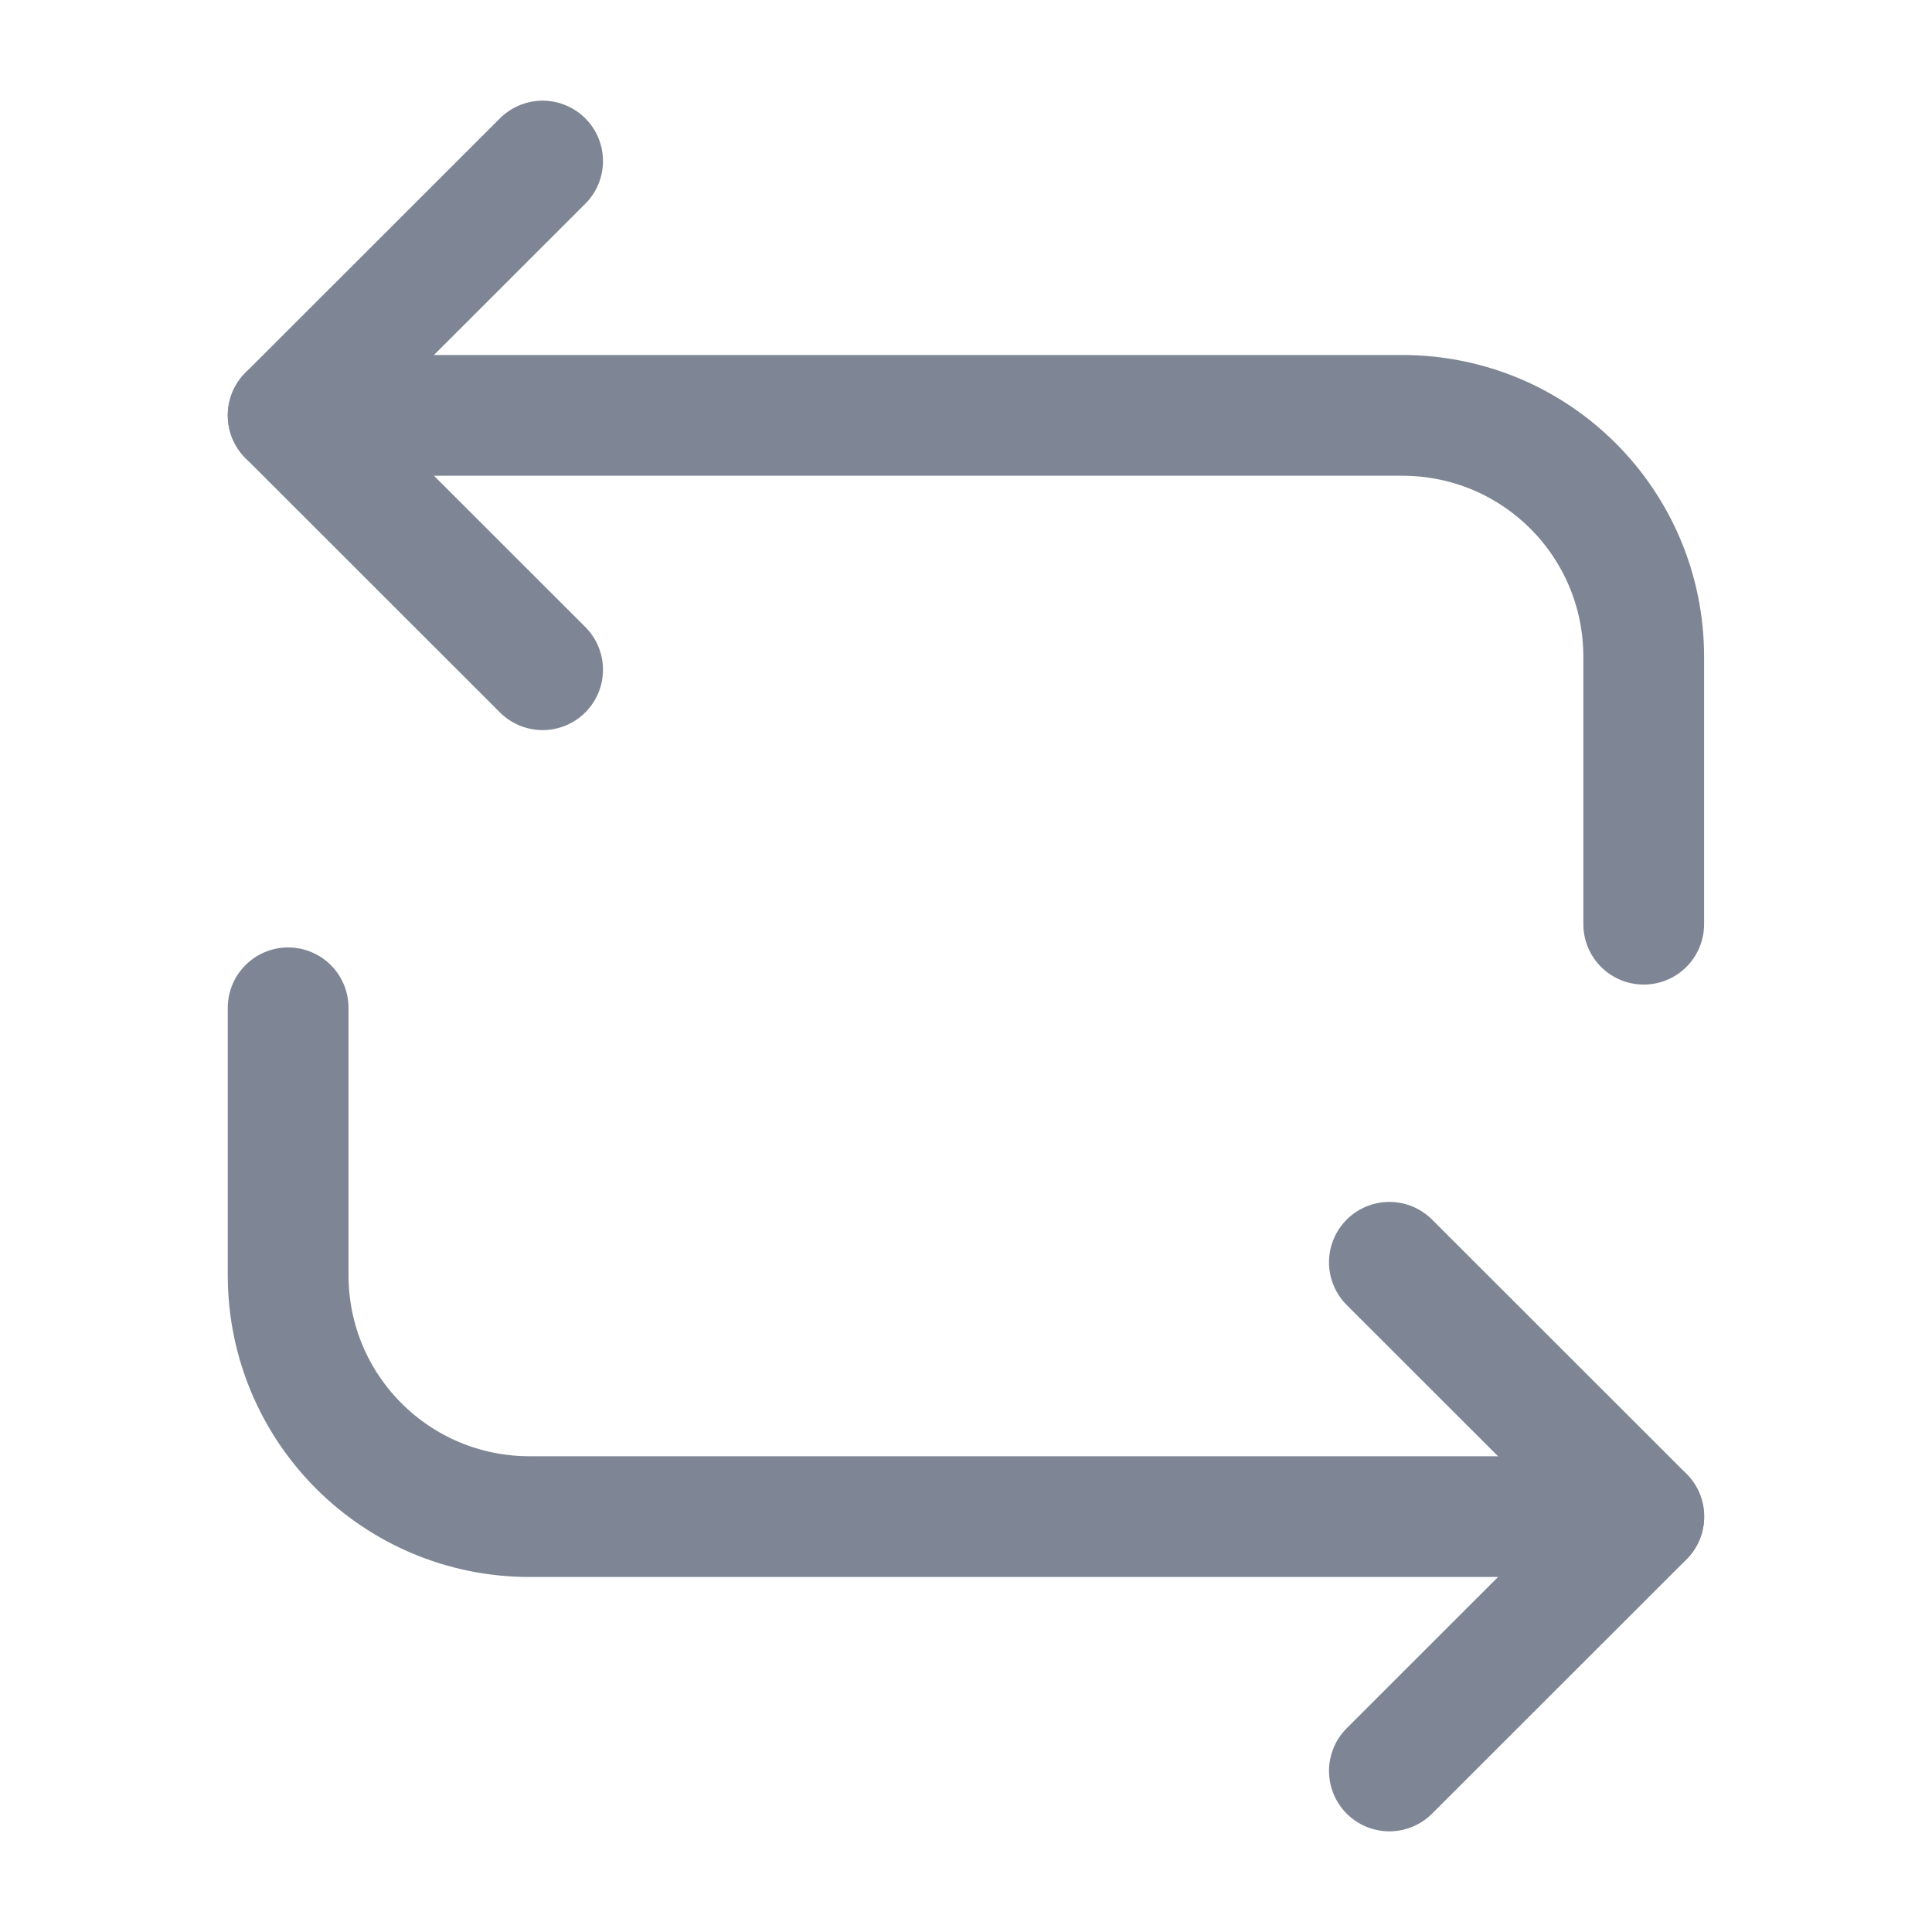 <svg width="14" height="14" viewBox="0 0 14 14" fill="none" xmlns="http://www.w3.org/2000/svg">
<path d="M2.088 3.01H10.161C11.13 3.01 11.911 3.792 11.911 4.76V6.697" stroke="#7E8594" stroke-width="0.875" stroke-miterlimit="10" stroke-linecap="round" stroke-linejoin="round"/>
<path d="M3.932 1.167L2.088 3.01L3.932 4.853" stroke="#7E8594" stroke-width="0.875" stroke-miterlimit="10" stroke-linecap="round" stroke-linejoin="round"/>
<path d="M11.911 10.99H3.838C2.87 10.99 2.088 10.208 2.088 9.24V7.303" stroke="#7E8594" stroke-width="0.875" stroke-miterlimit="10" stroke-linecap="round" stroke-linejoin="round"/>
<path d="M10.068 12.833L11.912 10.99L10.068 9.147" stroke="#7E8594" stroke-width="0.875" stroke-miterlimit="10" stroke-linecap="round" stroke-linejoin="round"/>
</svg>
